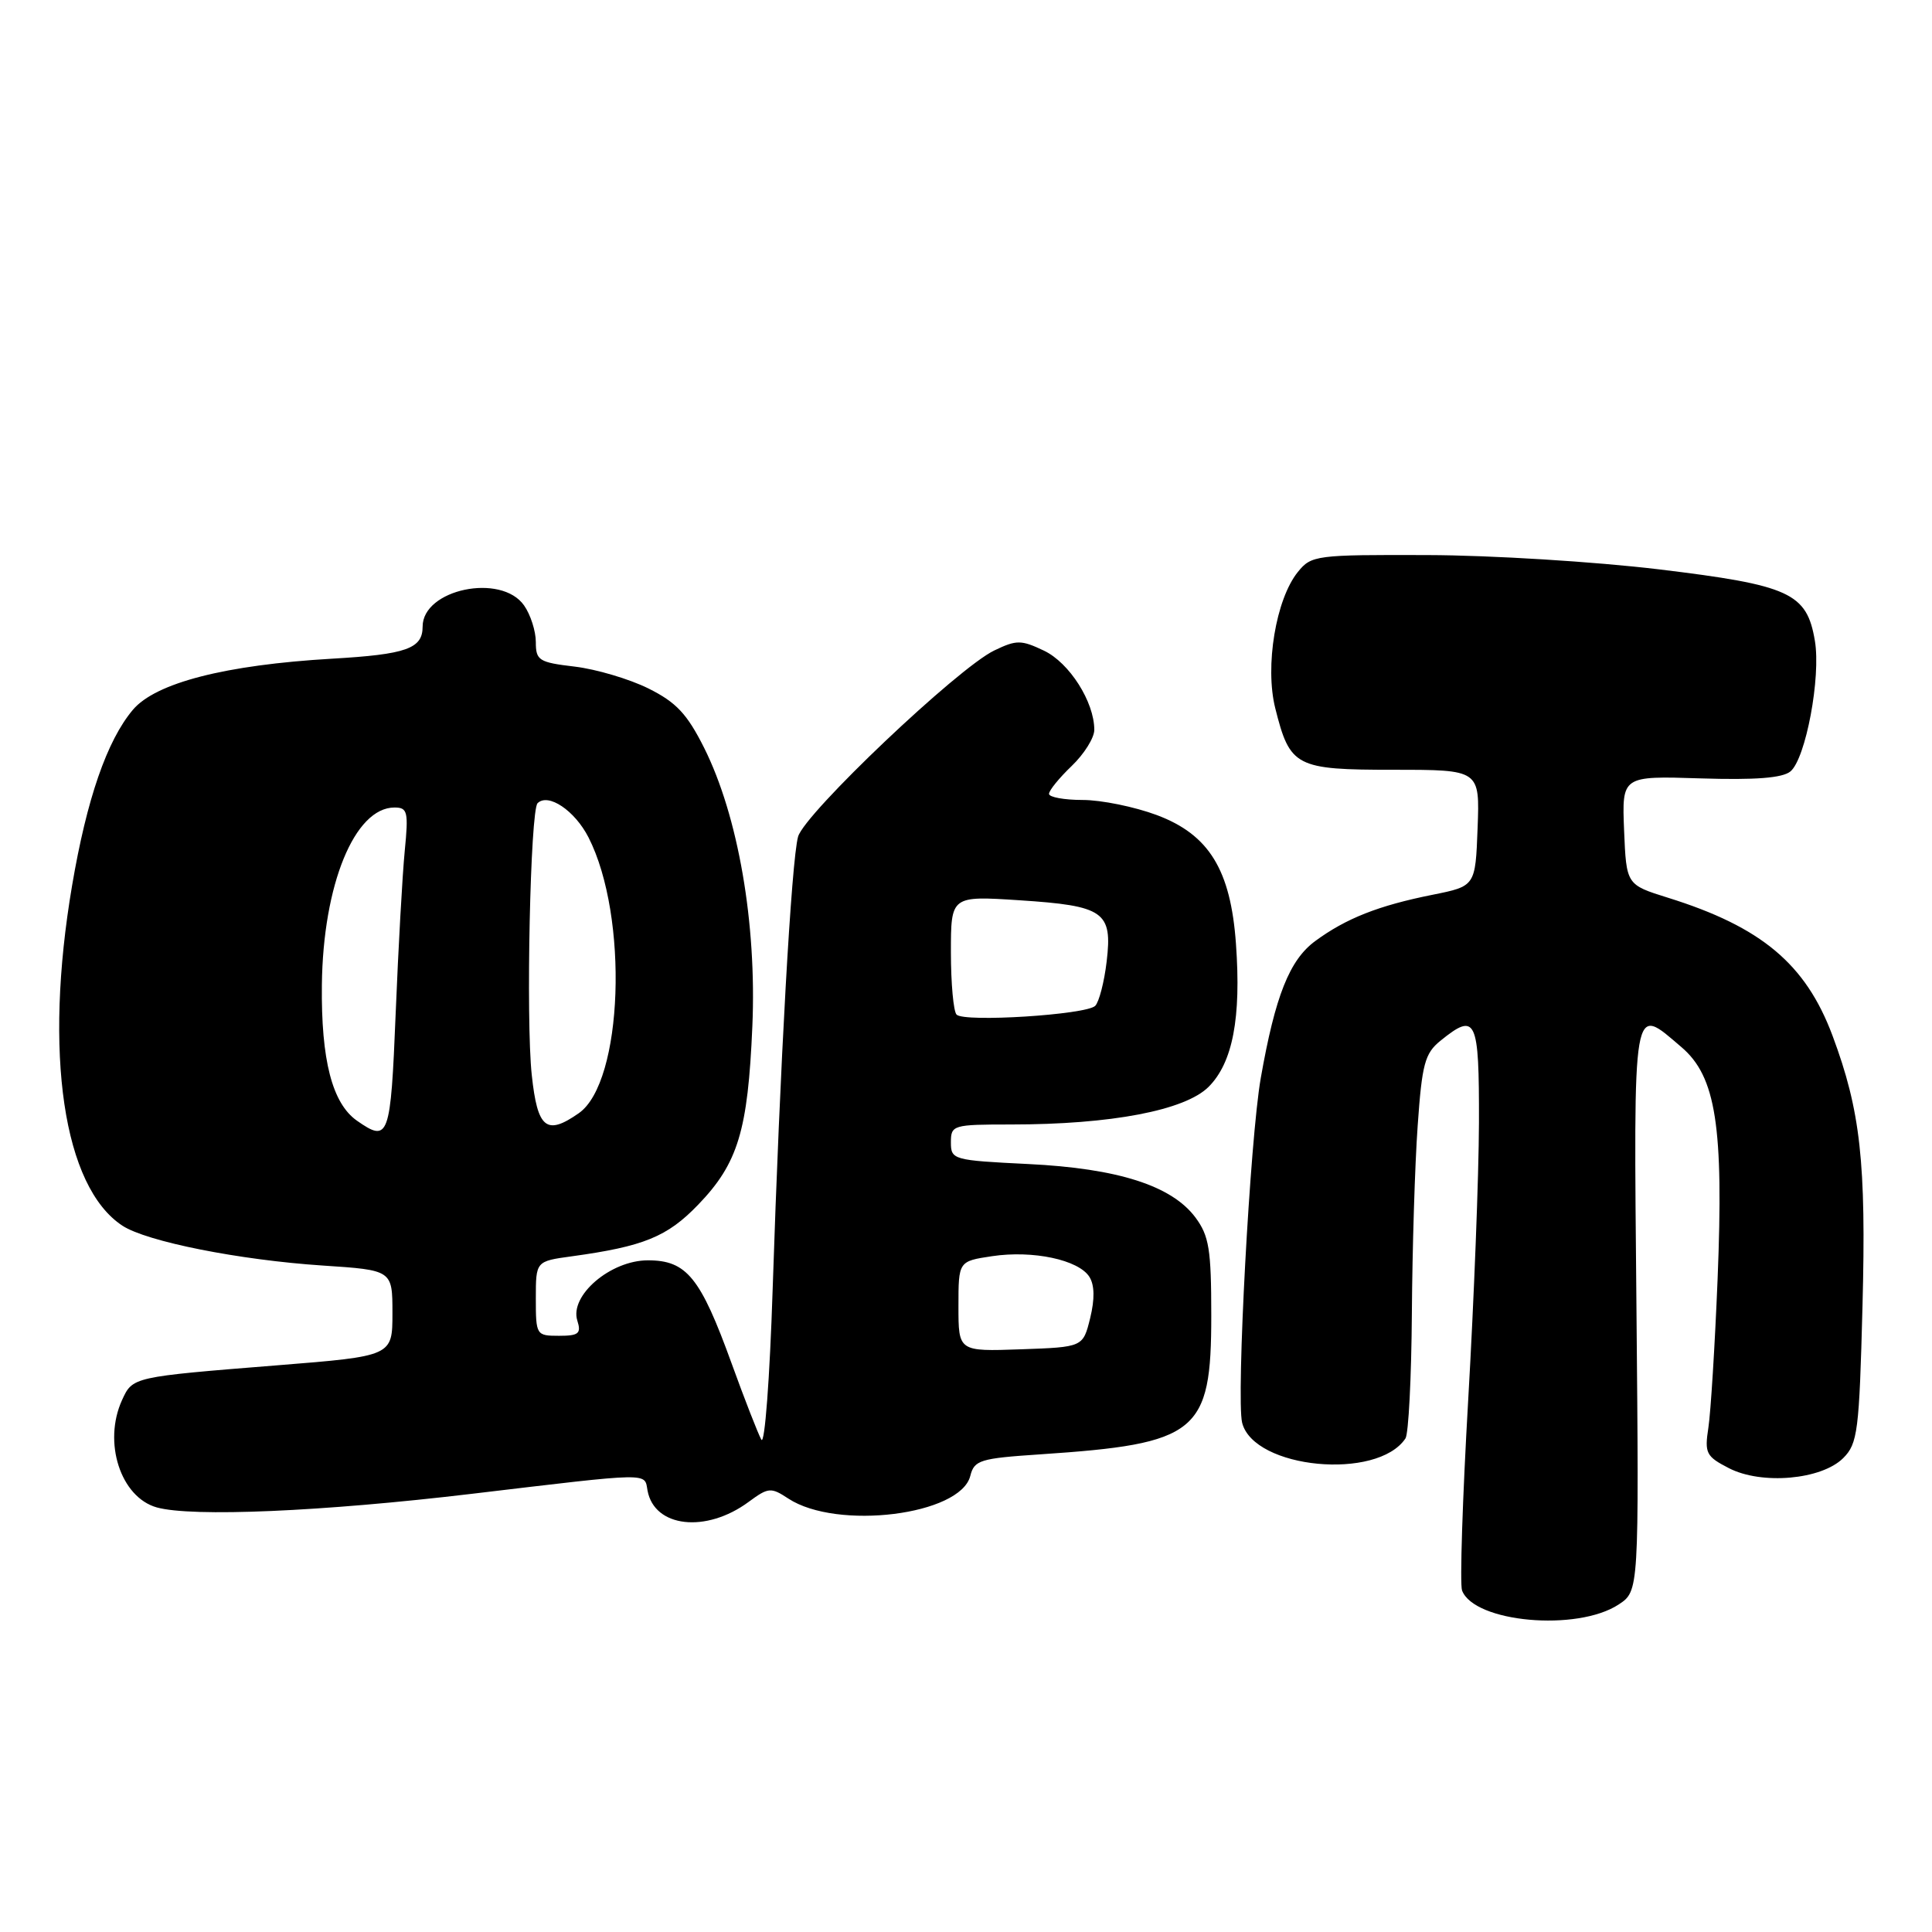 <?xml version="1.0" encoding="UTF-8" standalone="no"?>
<!DOCTYPE svg PUBLIC "-//W3C//DTD SVG 1.1//EN" "http://www.w3.org/Graphics/SVG/1.1/DTD/svg11.dtd" >
<svg xmlns="http://www.w3.org/2000/svg" xmlns:xlink="http://www.w3.org/1999/xlink" version="1.1" viewBox="0 0 256 256">
 <g >
 <path fill="currentColor"
d=" M 214.47 212.61 C 217.18 210.83 217.18 210.83 216.84 173.42 C 216.46 131.93 216.25 133.17 222.80 138.75 C 227.38 142.65 228.41 149.27 227.59 169.50 C 227.23 178.30 226.68 187.15 226.37 189.17 C 225.85 192.55 226.06 192.98 229.07 194.53 C 233.41 196.78 241.36 196.08 244.24 193.20 C 246.15 191.29 246.36 189.67 246.79 173.08 C 247.29 154.03 246.53 147.17 242.81 137.21 C 239.26 127.73 233.39 122.81 221.00 118.95 C 215.50 117.23 215.50 117.23 215.20 110.02 C 214.91 102.81 214.91 102.81 225.32 103.14 C 232.61 103.37 236.18 103.09 237.24 102.22 C 239.27 100.53 241.30 89.72 240.48 84.90 C 239.41 78.56 237.16 77.54 219.80 75.44 C 211.38 74.43 197.60 73.57 189.16 73.55 C 174.37 73.50 173.76 73.58 171.98 75.78 C 169.06 79.38 167.58 88.29 168.98 93.85 C 170.93 101.62 171.66 102.00 184.70 102.00 C 196.08 102.00 196.08 102.00 195.79 109.71 C 195.50 117.42 195.50 117.42 189.83 118.56 C 182.67 119.99 178.36 121.69 174.28 124.69 C 170.87 127.19 168.97 131.97 167.06 142.84 C 165.64 150.88 163.79 185.30 164.59 188.52 C 166.13 194.63 182.50 196.20 186.23 190.60 C 186.64 190.00 187.02 182.53 187.08 174.00 C 187.14 165.47 187.48 154.30 187.85 149.16 C 188.42 140.98 188.80 139.58 190.86 137.91 C 195.60 134.07 196.00 134.93 195.97 148.75 C 195.95 155.76 195.31 172.25 194.55 185.39 C 193.79 198.53 193.42 209.94 193.73 210.75 C 195.36 214.99 208.97 216.21 214.47 212.61 Z  M 99.21 199.00 C 101.82 197.08 102.15 197.05 104.46 198.57 C 110.92 202.80 127.27 200.76 128.57 195.56 C 129.10 193.47 129.86 193.24 137.82 192.71 C 158.73 191.31 160.50 189.87 160.50 174.32 C 160.50 165.54 160.21 163.76 158.40 161.32 C 155.25 157.10 148.12 154.82 136.25 154.24 C 126.28 153.75 126.00 153.67 126.00 151.37 C 126.00 149.08 126.25 149.00 133.96 149.00 C 147.24 149.00 157.02 147.13 160.15 144.01 C 163.34 140.81 164.48 134.89 163.77 125.05 C 163.07 115.25 160.20 110.59 153.28 108.00 C 150.33 106.90 145.92 106.00 143.46 106.00 C 141.01 106.00 139.00 105.63 139.00 105.19 C 139.00 104.74 140.35 103.08 142.00 101.50 C 143.65 99.92 145.00 97.77 145.00 96.71 C 145.00 93.01 141.71 87.83 138.34 86.22 C 135.31 84.78 134.70 84.77 131.75 86.19 C 126.94 88.49 106.63 107.77 105.75 110.86 C 104.87 113.99 103.35 141.12 102.38 170.85 C 102.00 182.64 101.33 191.55 100.88 190.76 C 100.44 189.96 98.67 185.43 96.95 180.68 C 92.81 169.25 90.99 167.00 85.85 167.00 C 80.90 167.00 75.44 171.67 76.50 174.99 C 77.04 176.70 76.68 177.00 74.07 177.00 C 71.06 177.00 71.00 176.91 71.00 172.06 C 71.00 167.12 71.00 167.12 75.75 166.47 C 85.30 165.16 88.42 163.88 92.51 159.63 C 97.79 154.15 99.10 149.83 99.69 136.00 C 100.28 122.35 97.81 108.11 93.30 99.09 C 91.04 94.59 89.61 93.06 85.91 91.22 C 83.39 89.97 79.00 88.67 76.16 88.33 C 71.40 87.77 71.00 87.51 71.00 85.08 C 71.00 83.63 70.30 81.44 69.44 80.22 C 66.41 75.90 56.00 78.07 56.00 83.03 C 56.00 85.95 53.85 86.71 44.00 87.28 C 29.88 88.10 20.61 90.48 17.60 94.06 C 14.17 98.14 11.50 105.86 9.55 117.35 C 5.77 139.60 8.39 157.27 16.22 162.41 C 19.44 164.52 31.72 166.96 42.75 167.69 C 52.00 168.30 52.00 168.30 52.00 174.00 C 52.00 179.69 52.00 179.69 36.75 180.91 C 17.52 182.45 17.58 182.44 16.17 185.52 C 13.62 191.12 15.98 198.39 20.77 199.74 C 25.44 201.04 42.69 200.30 62.50 197.94 C 86.55 195.08 85.37 195.11 85.80 197.50 C 86.70 202.41 93.56 203.18 99.21 199.00 Z  M 127.00 173.10 C 127.00 167.12 127.00 167.12 131.46 166.45 C 136.87 165.64 142.92 166.93 144.35 169.19 C 145.04 170.29 145.07 172.13 144.45 174.67 C 143.50 178.50 143.50 178.50 135.25 178.79 C 127.00 179.08 127.00 179.08 127.00 173.10 Z  M 47.30 148.50 C 44.02 146.20 42.54 140.47 42.65 130.50 C 42.80 117.23 46.99 107.00 52.27 107.00 C 54.01 107.00 54.14 107.55 53.63 112.75 C 53.32 115.91 52.78 125.59 52.43 134.25 C 51.76 150.78 51.52 151.45 47.30 148.50 Z  M 70.46 142.43 C 69.67 135.12 70.27 107.39 71.23 106.43 C 72.64 105.03 76.16 107.40 77.98 110.96 C 83.33 121.45 82.56 143.39 76.70 147.50 C 72.40 150.51 71.22 149.55 70.46 142.43 Z  M 126.75 134.44 C 126.34 134.02 126.00 130.30 126.00 126.19 C 126.00 118.70 126.00 118.70 135.08 119.29 C 146.31 120.02 147.42 120.80 146.64 127.39 C 146.32 130.12 145.63 132.77 145.12 133.28 C 143.94 134.46 127.75 135.49 126.75 134.44 Z "/>
</g>
</svg>
